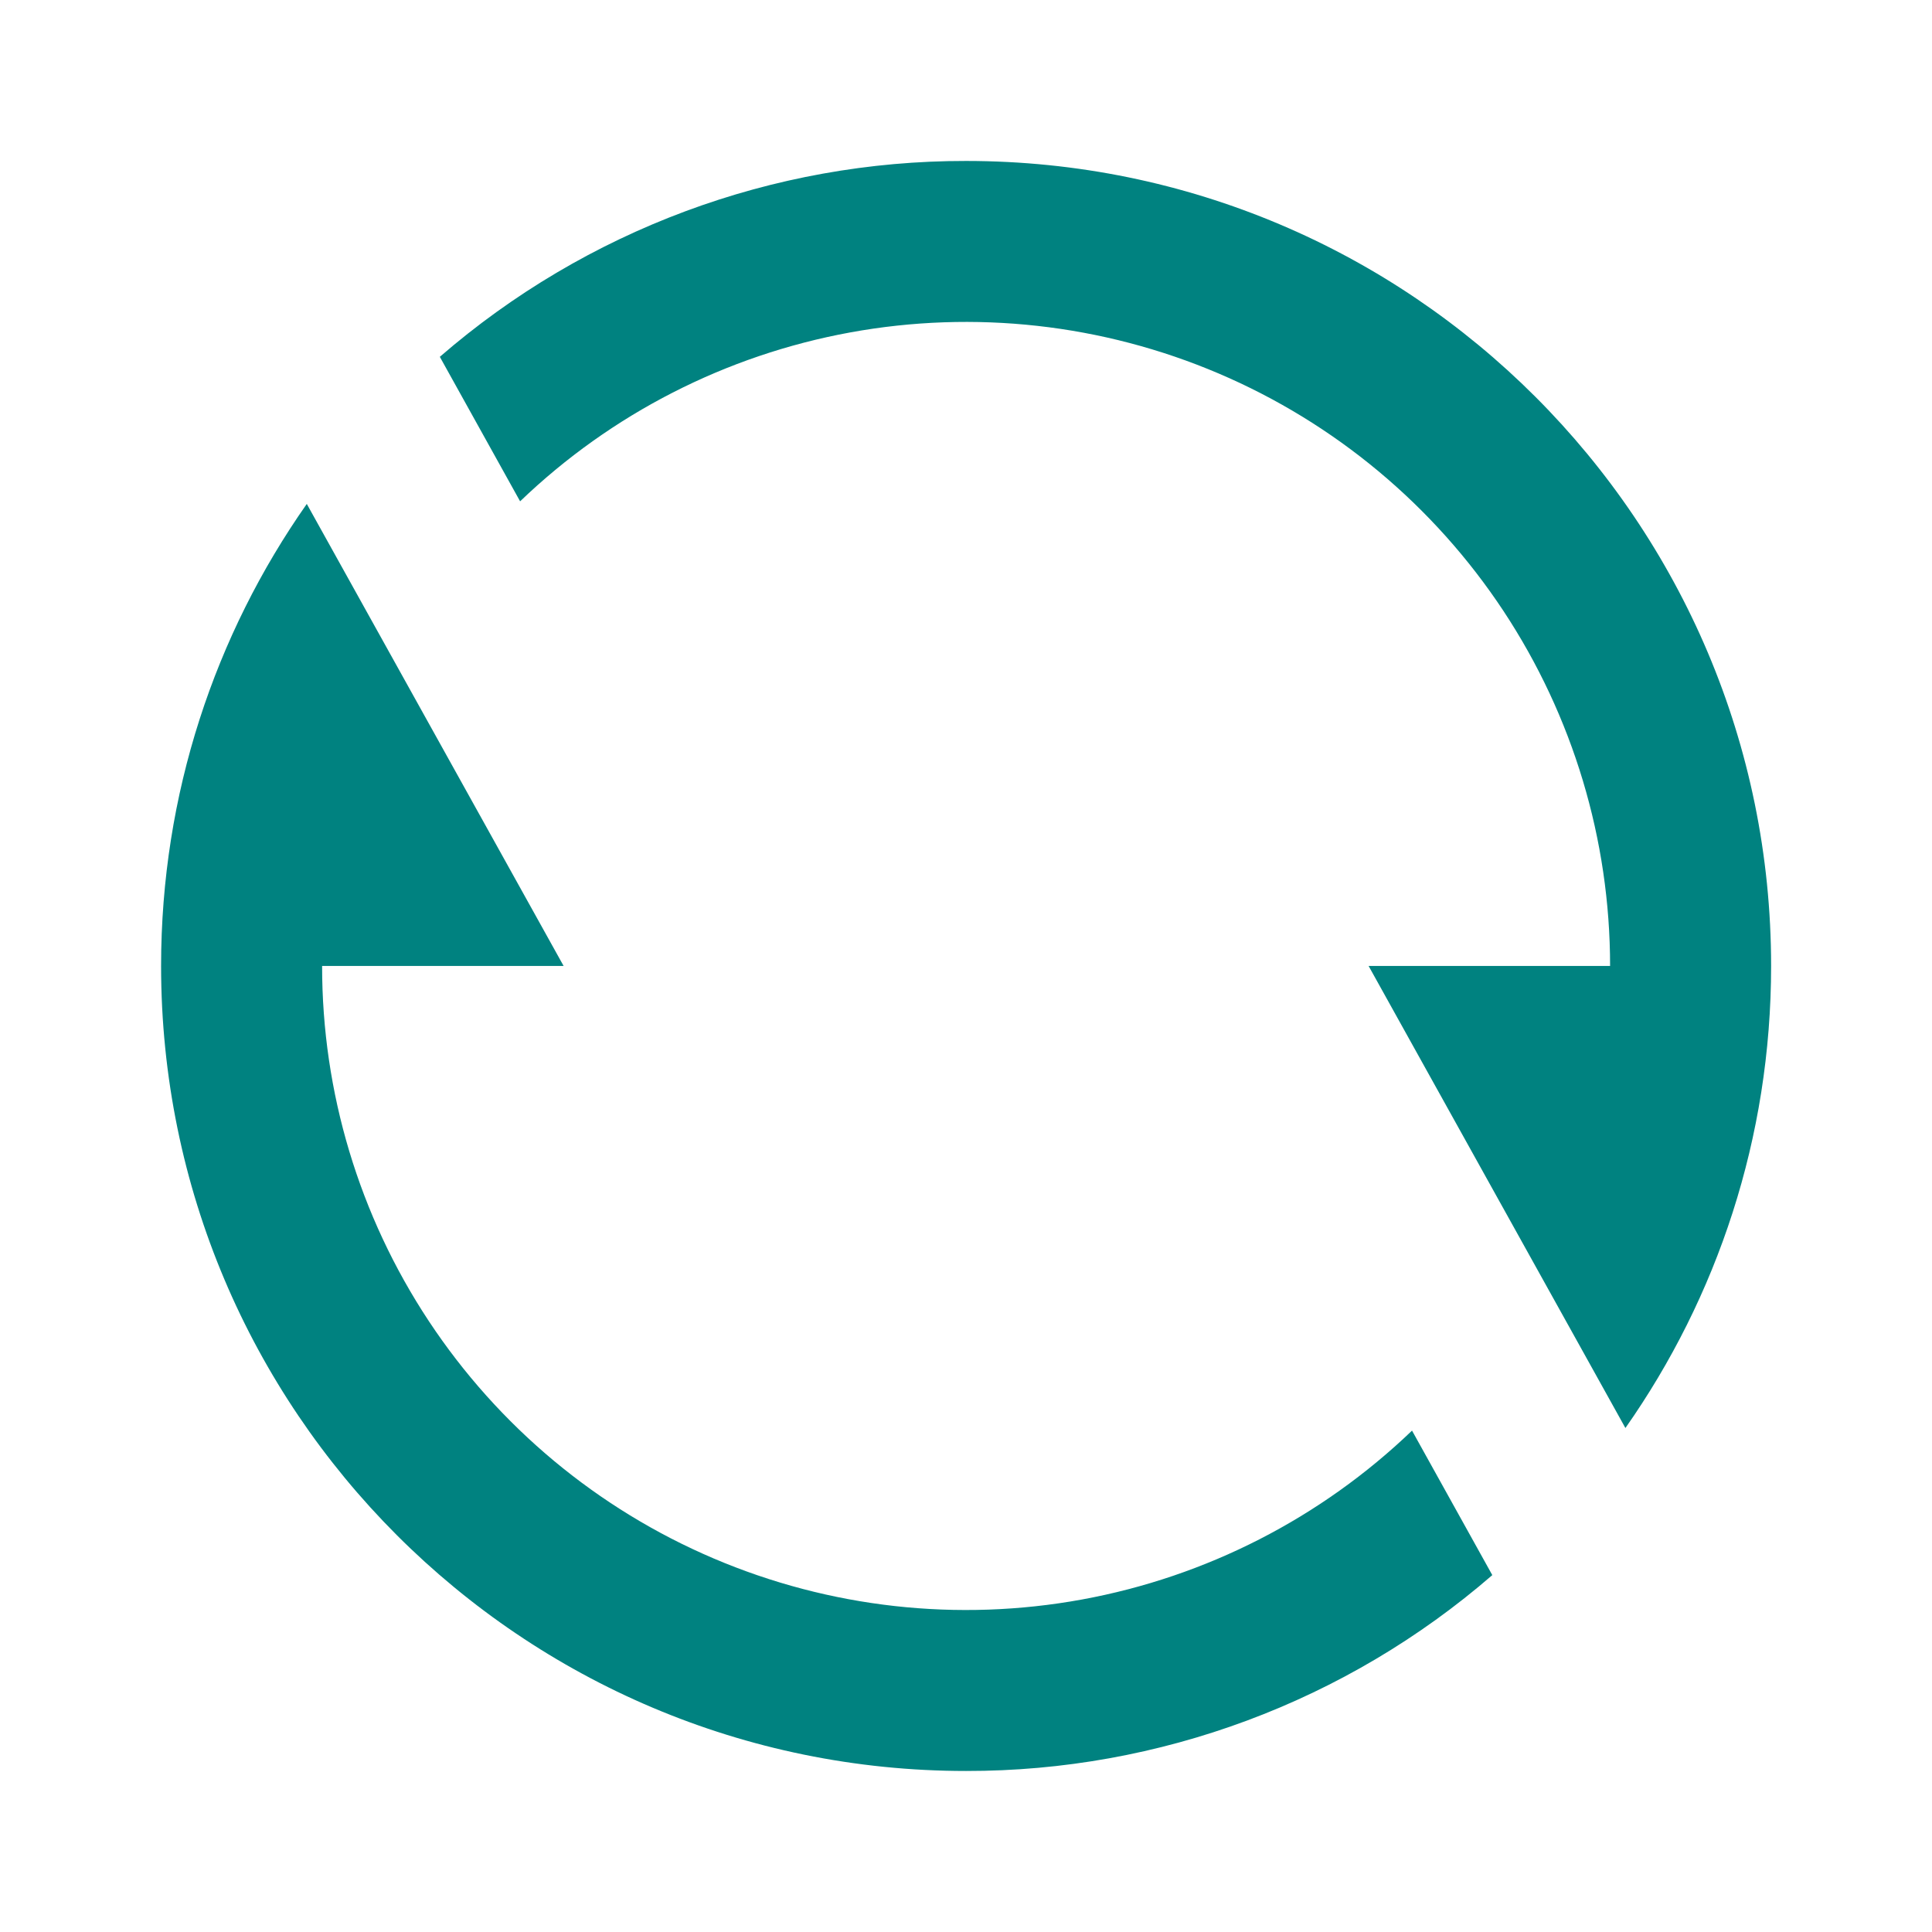 <svg width="29" height="29" viewBox="0 0 29 29" fill="none" xmlns="http://www.w3.org/2000/svg">

<path d="M6.602 5.356C8.795 3.456 11.6 2.412 14.501 2.416C21.175 2.416 26.585 7.826 26.585 14.499C26.585 17.08 25.775 19.473 24.398 21.435L20.543 14.499H24.168C24.168 12.604 23.611 10.751 22.567 9.17C21.522 7.589 20.035 6.349 18.292 5.606C16.549 4.863 14.625 4.649 12.761 4.99C10.897 5.331 9.174 6.212 7.807 7.525L6.602 5.356ZM22.4 23.643C20.208 25.543 17.402 26.587 14.501 26.583C7.828 26.583 2.418 21.173 2.418 14.499C2.418 11.918 3.228 9.526 4.605 7.564L8.46 14.499H4.835C4.834 16.395 5.391 18.248 6.436 19.829C7.481 21.41 8.967 22.649 10.71 23.392C12.454 24.136 14.377 24.35 16.241 24.009C18.105 23.668 19.828 22.786 21.195 21.474L22.4 23.643Z" fill="#008280"/>

</svg>
